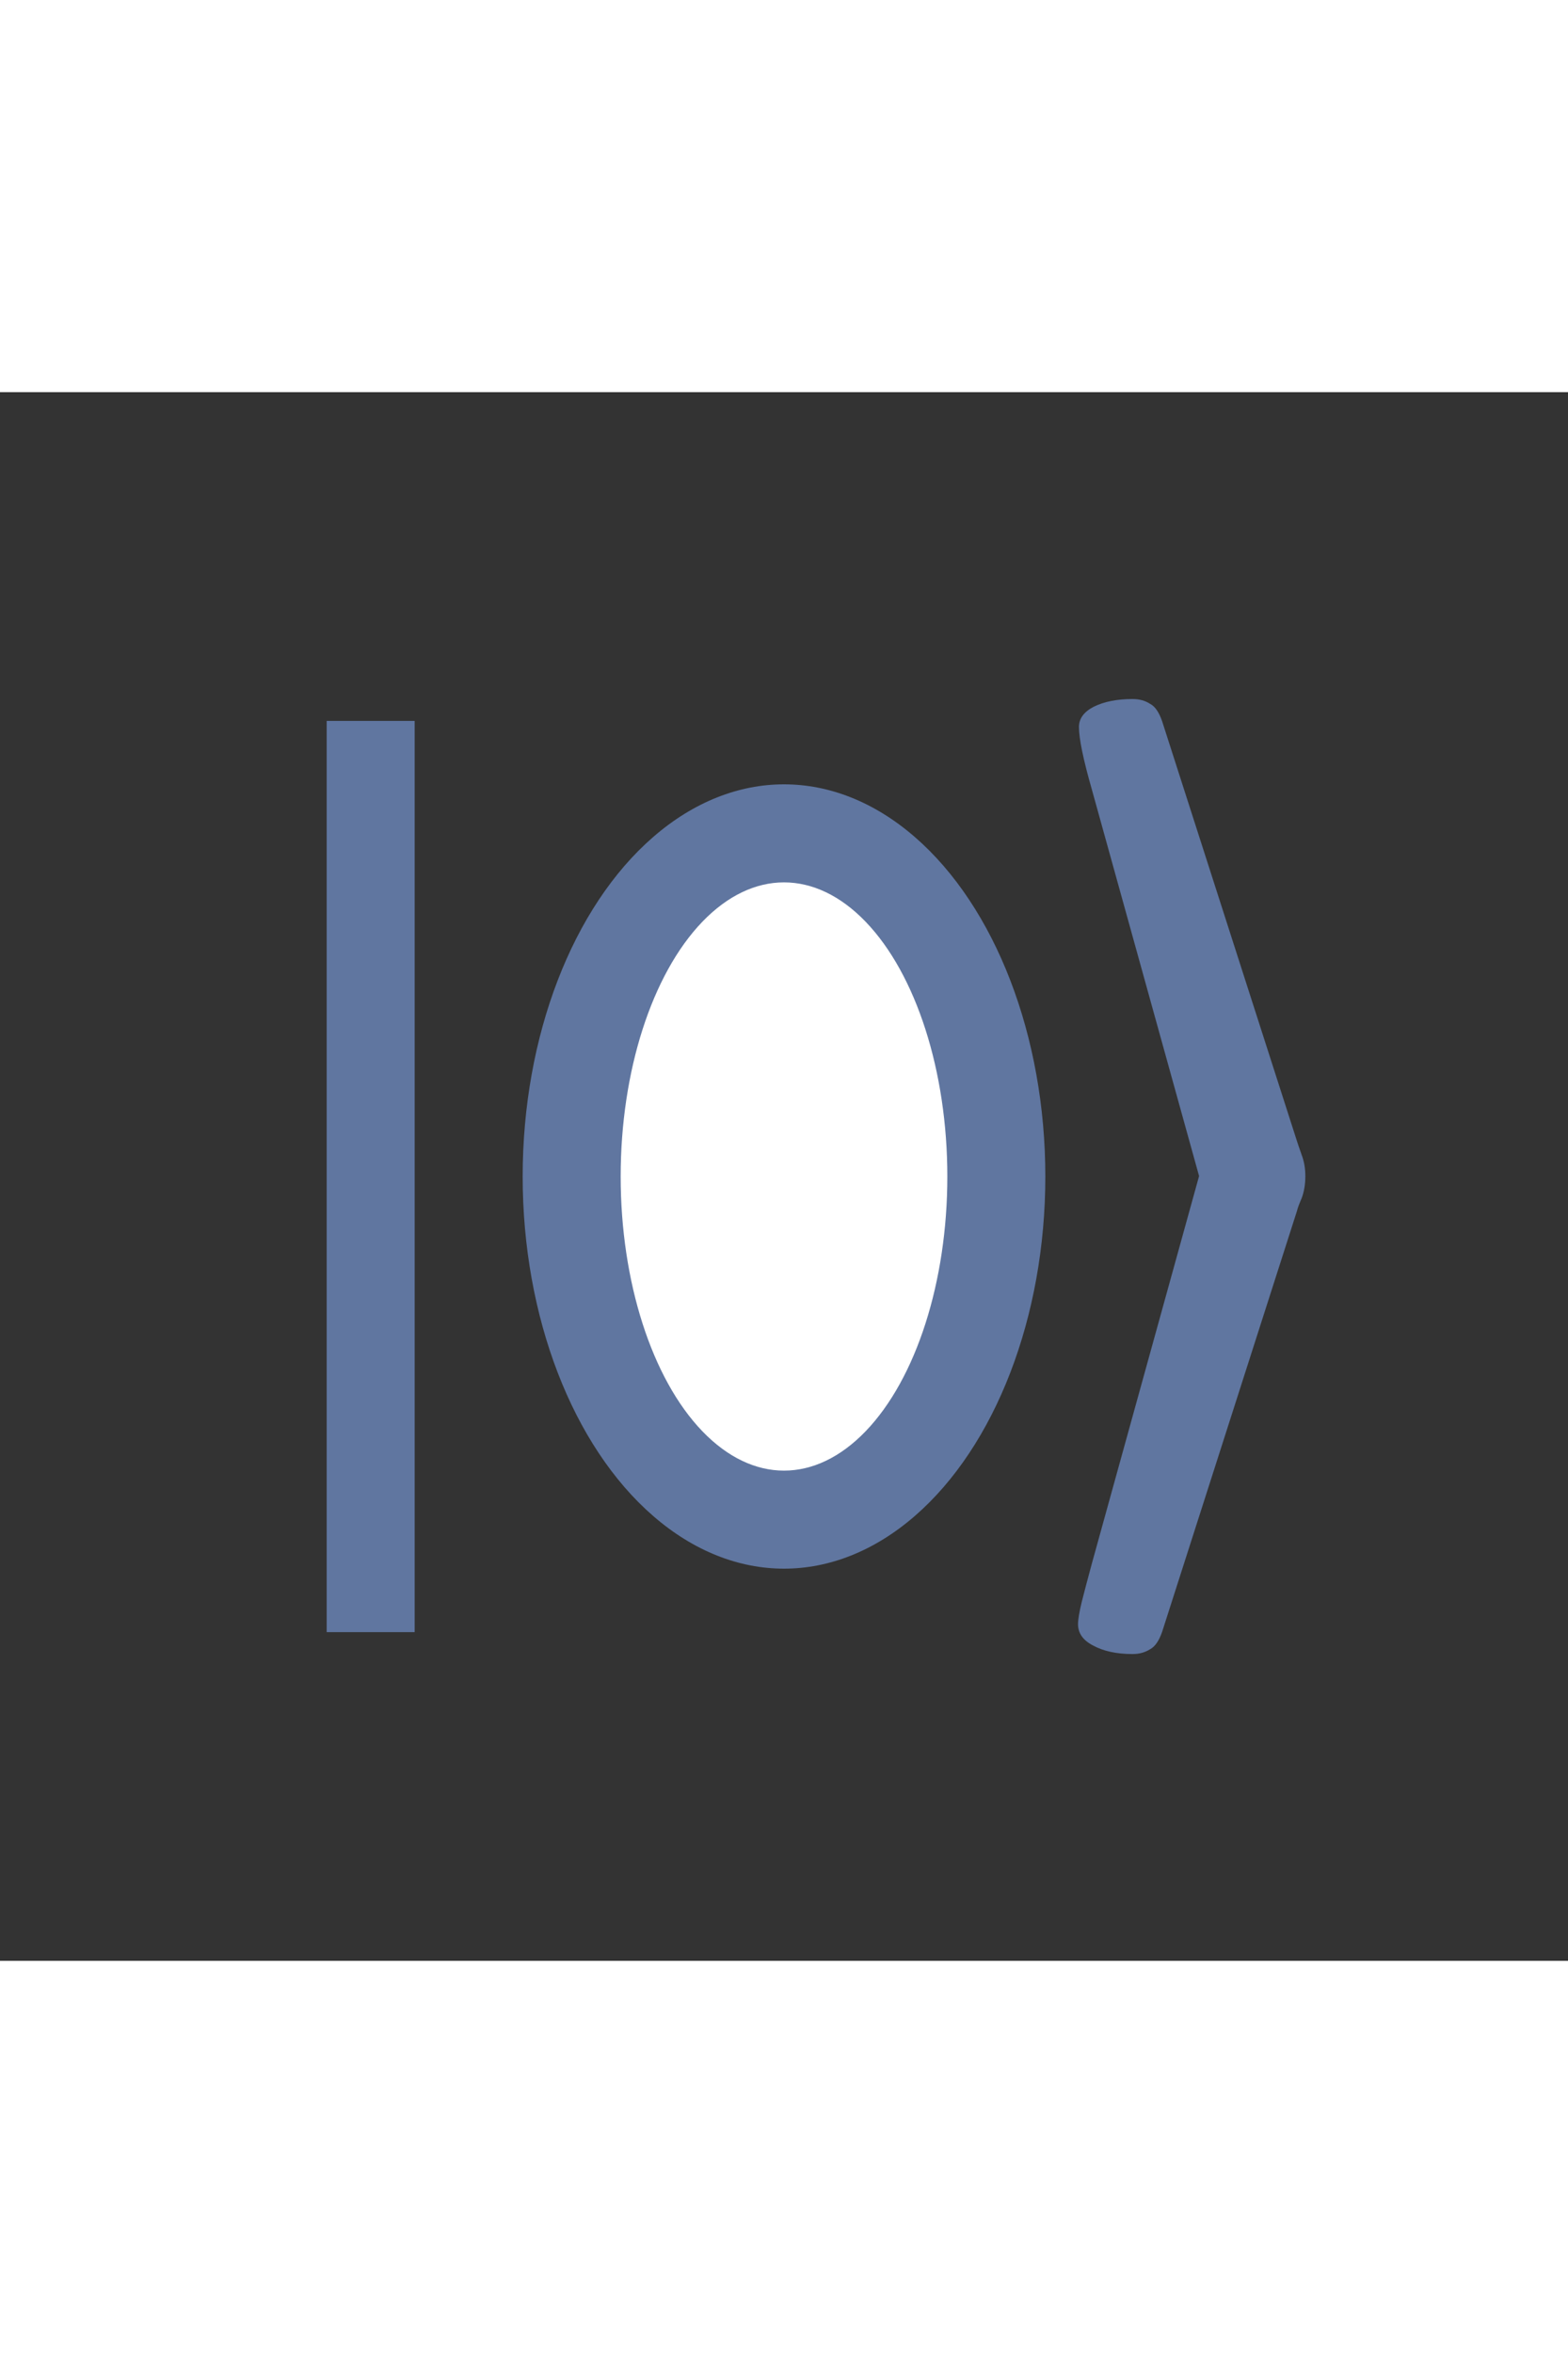 <?xml version="1.0" encoding="utf-8"?>
<svg viewBox="0 0 48 48" width="40" height="60" fill="none" xmlns="http://www.w3.org/2000/svg">
  <rect x="0" y="0" width="48" height="48" fill="#333333" stroke="none"/>
  <g transform="matrix(1.768, 0, 0, 1.843, 0.908, 0.537)" style="transform-origin: 14.434px 15.578px;">
    <rect width="{38}" height="{37}" fill="transparent"/>
    <path z="3" d="M 25.366 27.785 C 25.088 27.785 24.859 27.737 24.678 27.641 C 24.507 27.555 24.422 27.438 24.422 27.289 C 24.422 27.214 24.443 27.091 24.486 26.921 C 24.528 26.761 24.587 26.547 24.662 26.281 L 26.518 19.849 L 24.662 13.433 C 24.512 12.931 24.438 12.585 24.438 12.393 C 24.438 12.254 24.523 12.142 24.694 12.057 C 24.875 11.971 25.099 11.929 25.366 11.929 C 25.483 11.929 25.584 11.955 25.67 12.009 C 25.755 12.051 25.824 12.147 25.878 12.297 L 28.214 19.273 C 28.224 19.305 28.251 19.379 28.294 19.497 C 28.336 19.603 28.358 19.721 28.358 19.849 C 28.358 19.987 28.336 20.11 28.294 20.217 C 28.251 20.313 28.224 20.382 28.214 20.425 L 25.878 27.417 C 25.824 27.566 25.755 27.662 25.67 27.705 C 25.584 27.758 25.483 27.785 25.366 27.785 Z" fill="#6076a0" style="transform-origin: 6.586px 7.045px;"/>
  </g>
  <ellipse fill="#6076a0"  cx="24" cy="24" rx="8" ry="12"/>
  <rect y="10.059" width="2.694" height="27.883" fill="#6076a0" x="10"/>
  <ellipse style="fill: rgb(255, 255, 255);" cx="24" cy="24" rx="5" ry="9"/>
</svg>